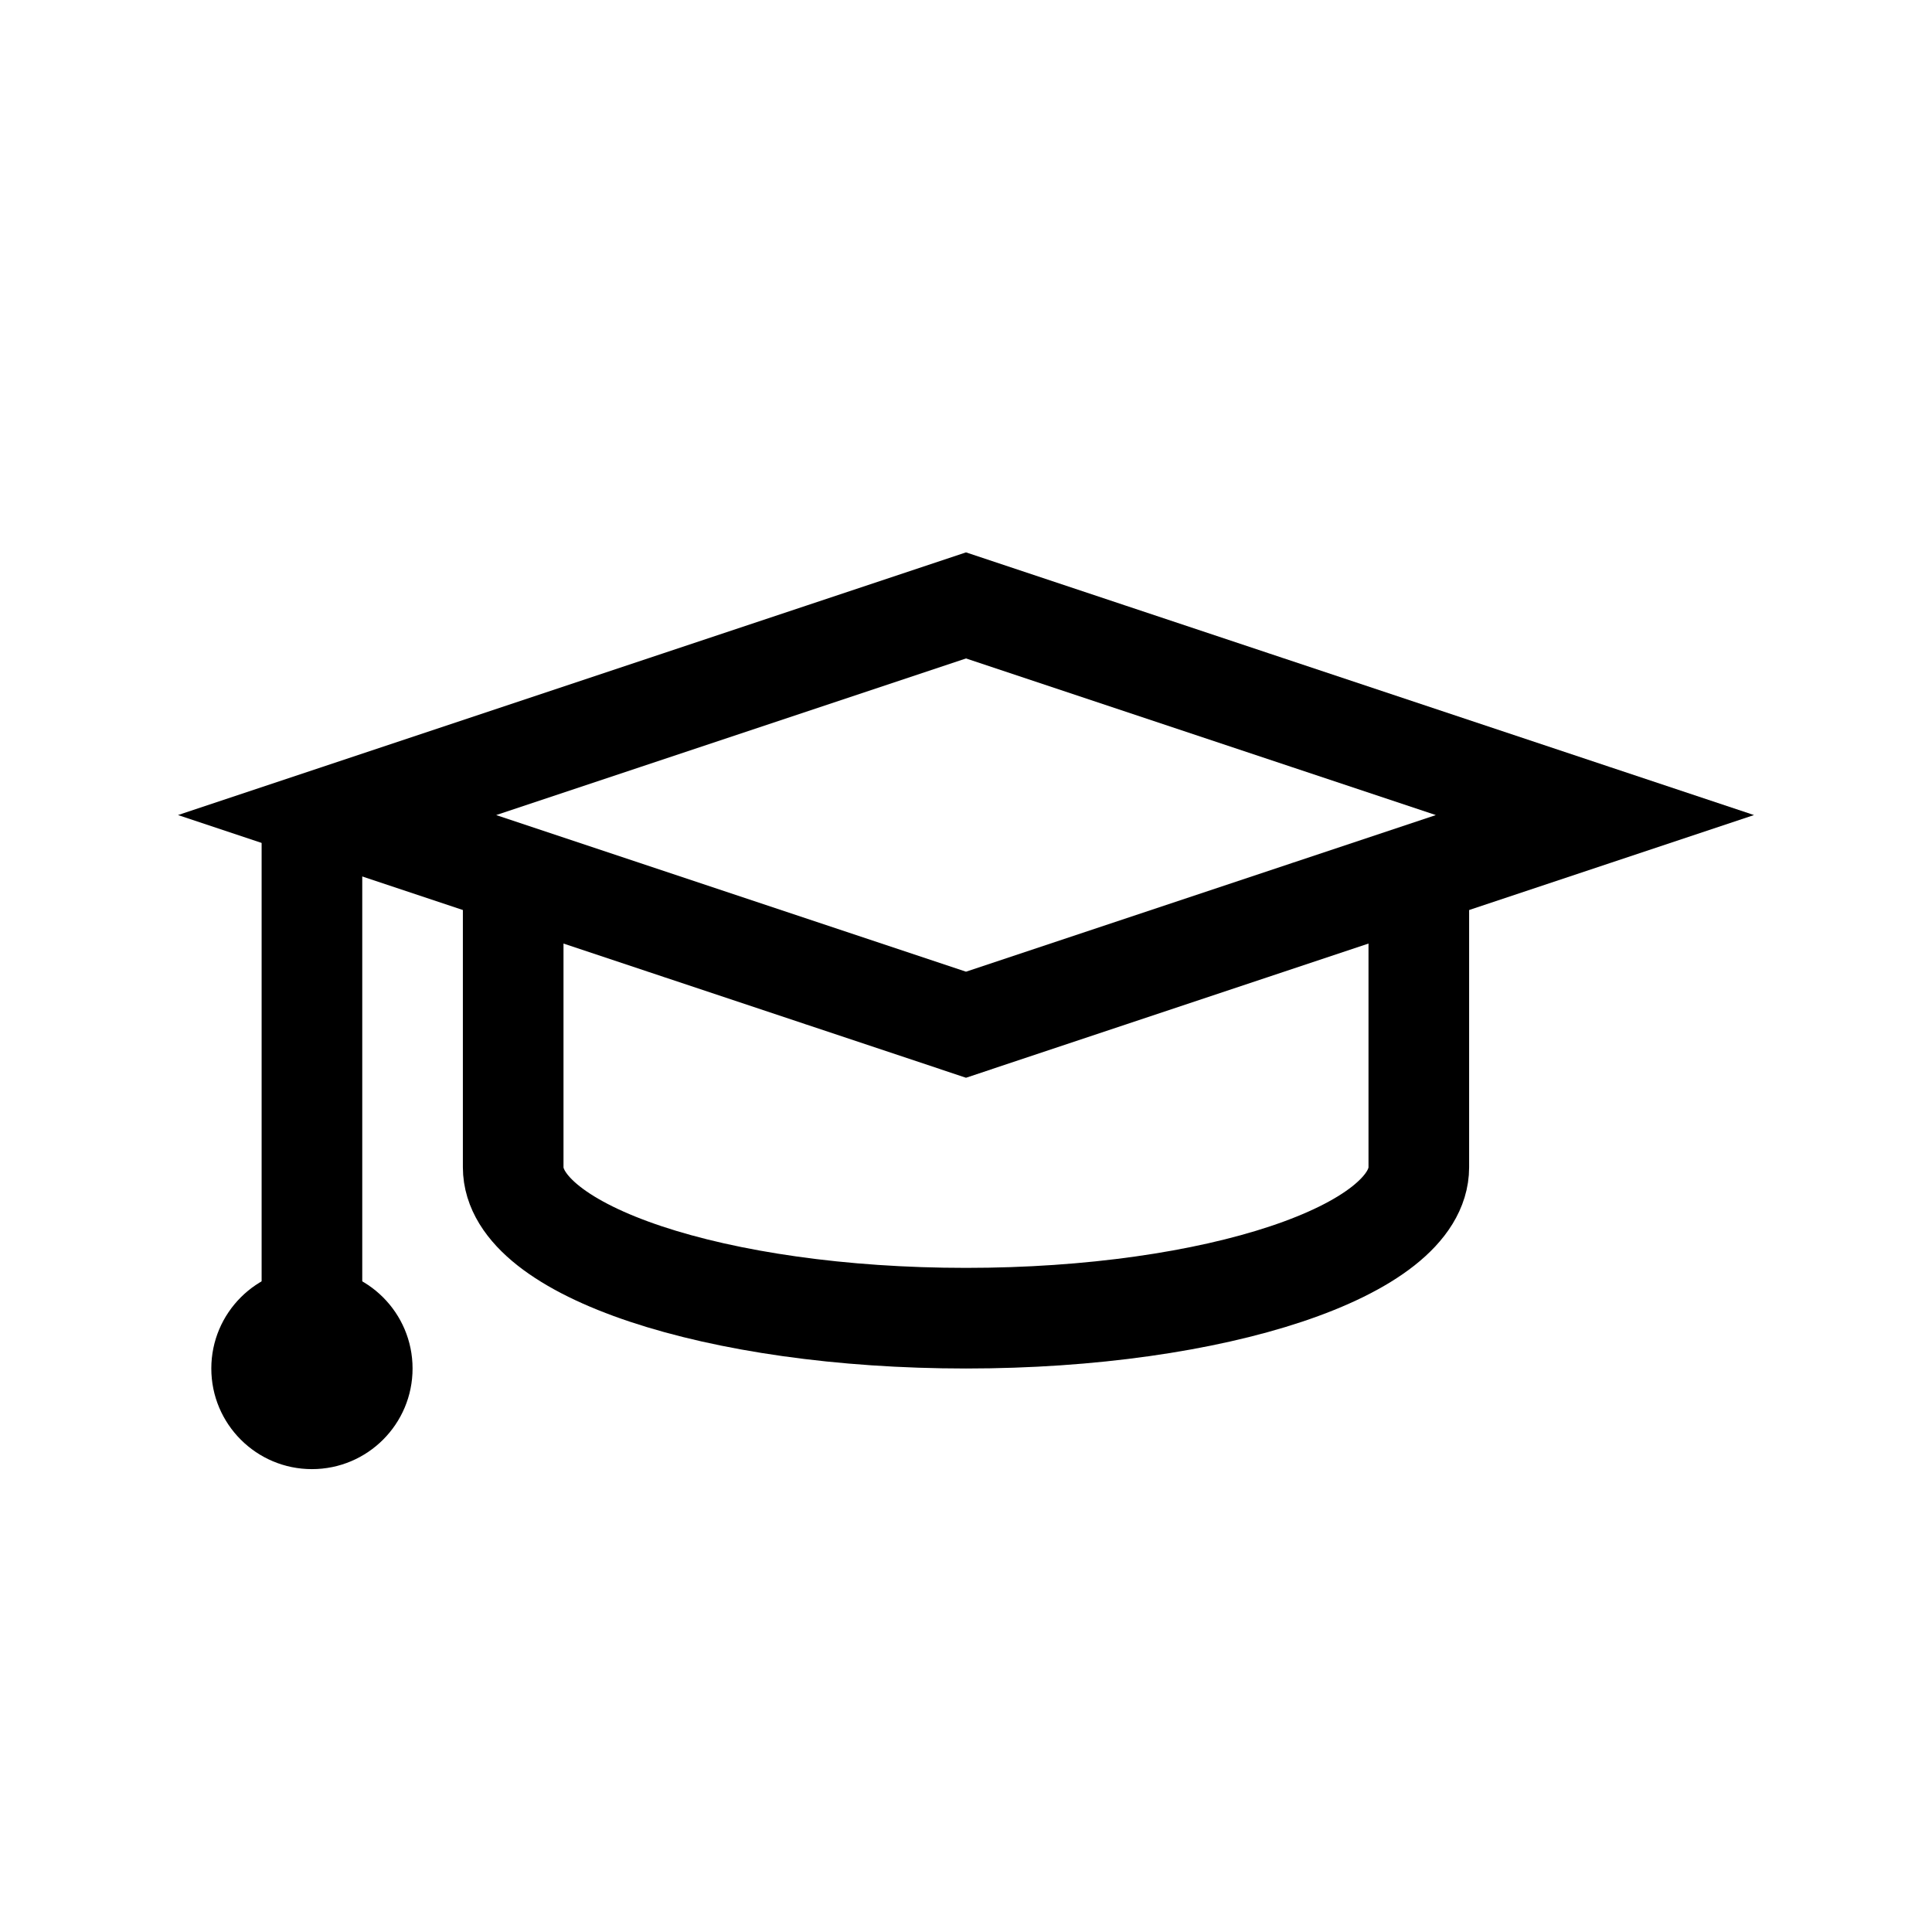 <!DOCTYPE svg PUBLIC "-//W3C//DTD SVG 1.1//EN" "http://www.w3.org/Graphics/SVG/1.1/DTD/svg11.dtd">
<!-- Uploaded to: SVG Repo, www.svgrepo.com, Transformed by: SVG Repo Mixer Tools -->
<svg version="1.1" id="Layer_1" xmlns="http://www.w3.org/2000/svg" xmlns:xlink="http://www.w3.org/1999/xlink" viewBox="-3.2 -3.2 38.40 38.40" xml:space="preserve" width="64px" height="64px" fill="#000000">
<g id="SVGRepo_bgCarrier" stroke-width="0"/>
<g id="SVGRepo_tracerCarrier" stroke-linecap="round" stroke-linejoin="round"/>
<g id="SVGRepo_iconCarrier"> <line style="fill:none;stroke:#000000;stroke-width:2;stroke-miterlimit:10;" x1="3" y1="13" x2="3" y2="24"/> <circle cx="3" cy="24" r="2"/> <polygon style="fill:none;stroke:#000000;stroke-width:2;stroke-miterlimit:10;" points="16,8.833 3.5,13 16,17.167 28.5,13 "/> <path style="fill:none;stroke:#000000;stroke-width:2;stroke-miterlimit:10;" d="M7,14.451V20c0,1.657,4.029,3,9,3s9-1.343,9-3 v-5.549"/> </g>
</svg>